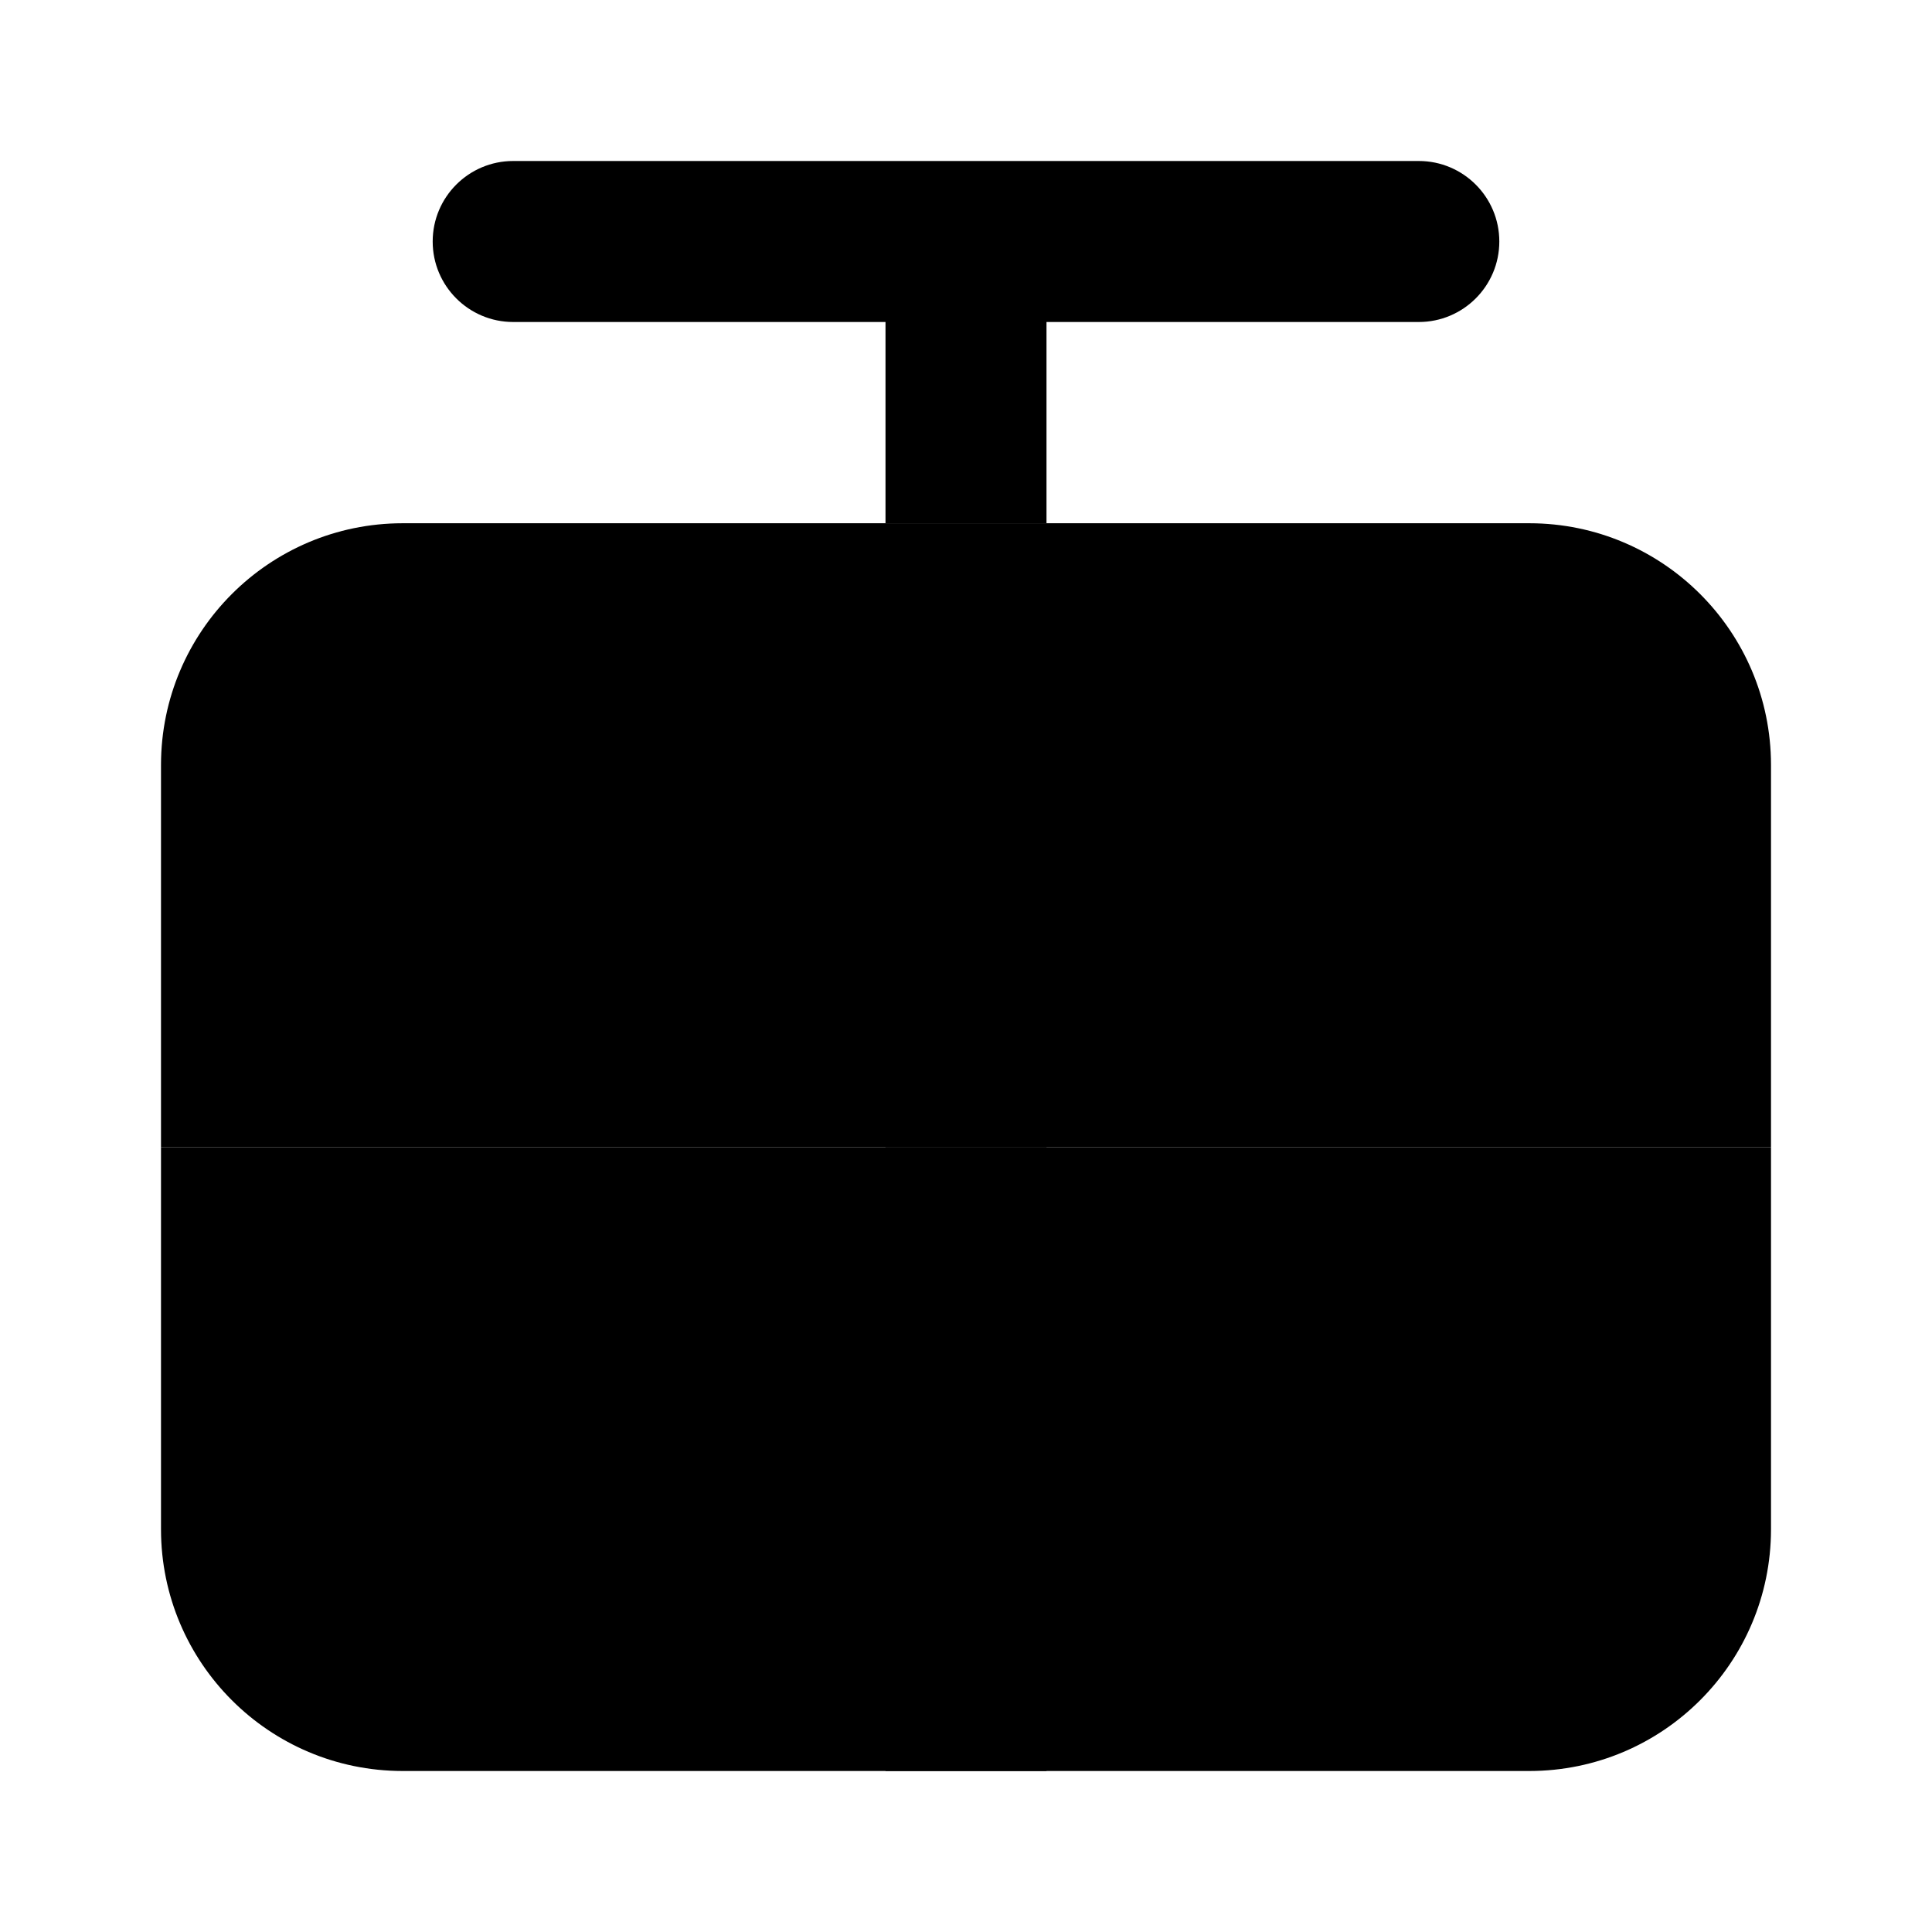 <svg xmlns="http://www.w3.org/2000/svg" width="24" height="24" viewBox="0 0 24 24">
    <path class="pr-icon-primary"
          d="M17.625,2H6.375c-0.552,0-1,0.448-1,1s0.448,1,1,1H11v2.5h2V4h4.625c0.552,0,1-0.448,1-1S18.177,2,17.625,2z"></path>
    <path class="pr-icon-tertiary"
          d="M2,19c0.002,1.656,1.344,2.998,3,3h7v-7.75H2V19z M22,19c-0.002,1.656-1.344,2.998-3,3h-7v-7.75h10V19z"></path>
    <path class="pr-icon-quaternary"
          d="M19,6.5H5c-1.656,0.002-2.998,1.344-3,3v4.75h10h10V9.5C21.998,7.844,20.656,6.502,19,6.5z"></path>
    <rect width="2" height="7.75" x="11" y="14.25" class="pr-icon-primary"></rect>
</svg>
